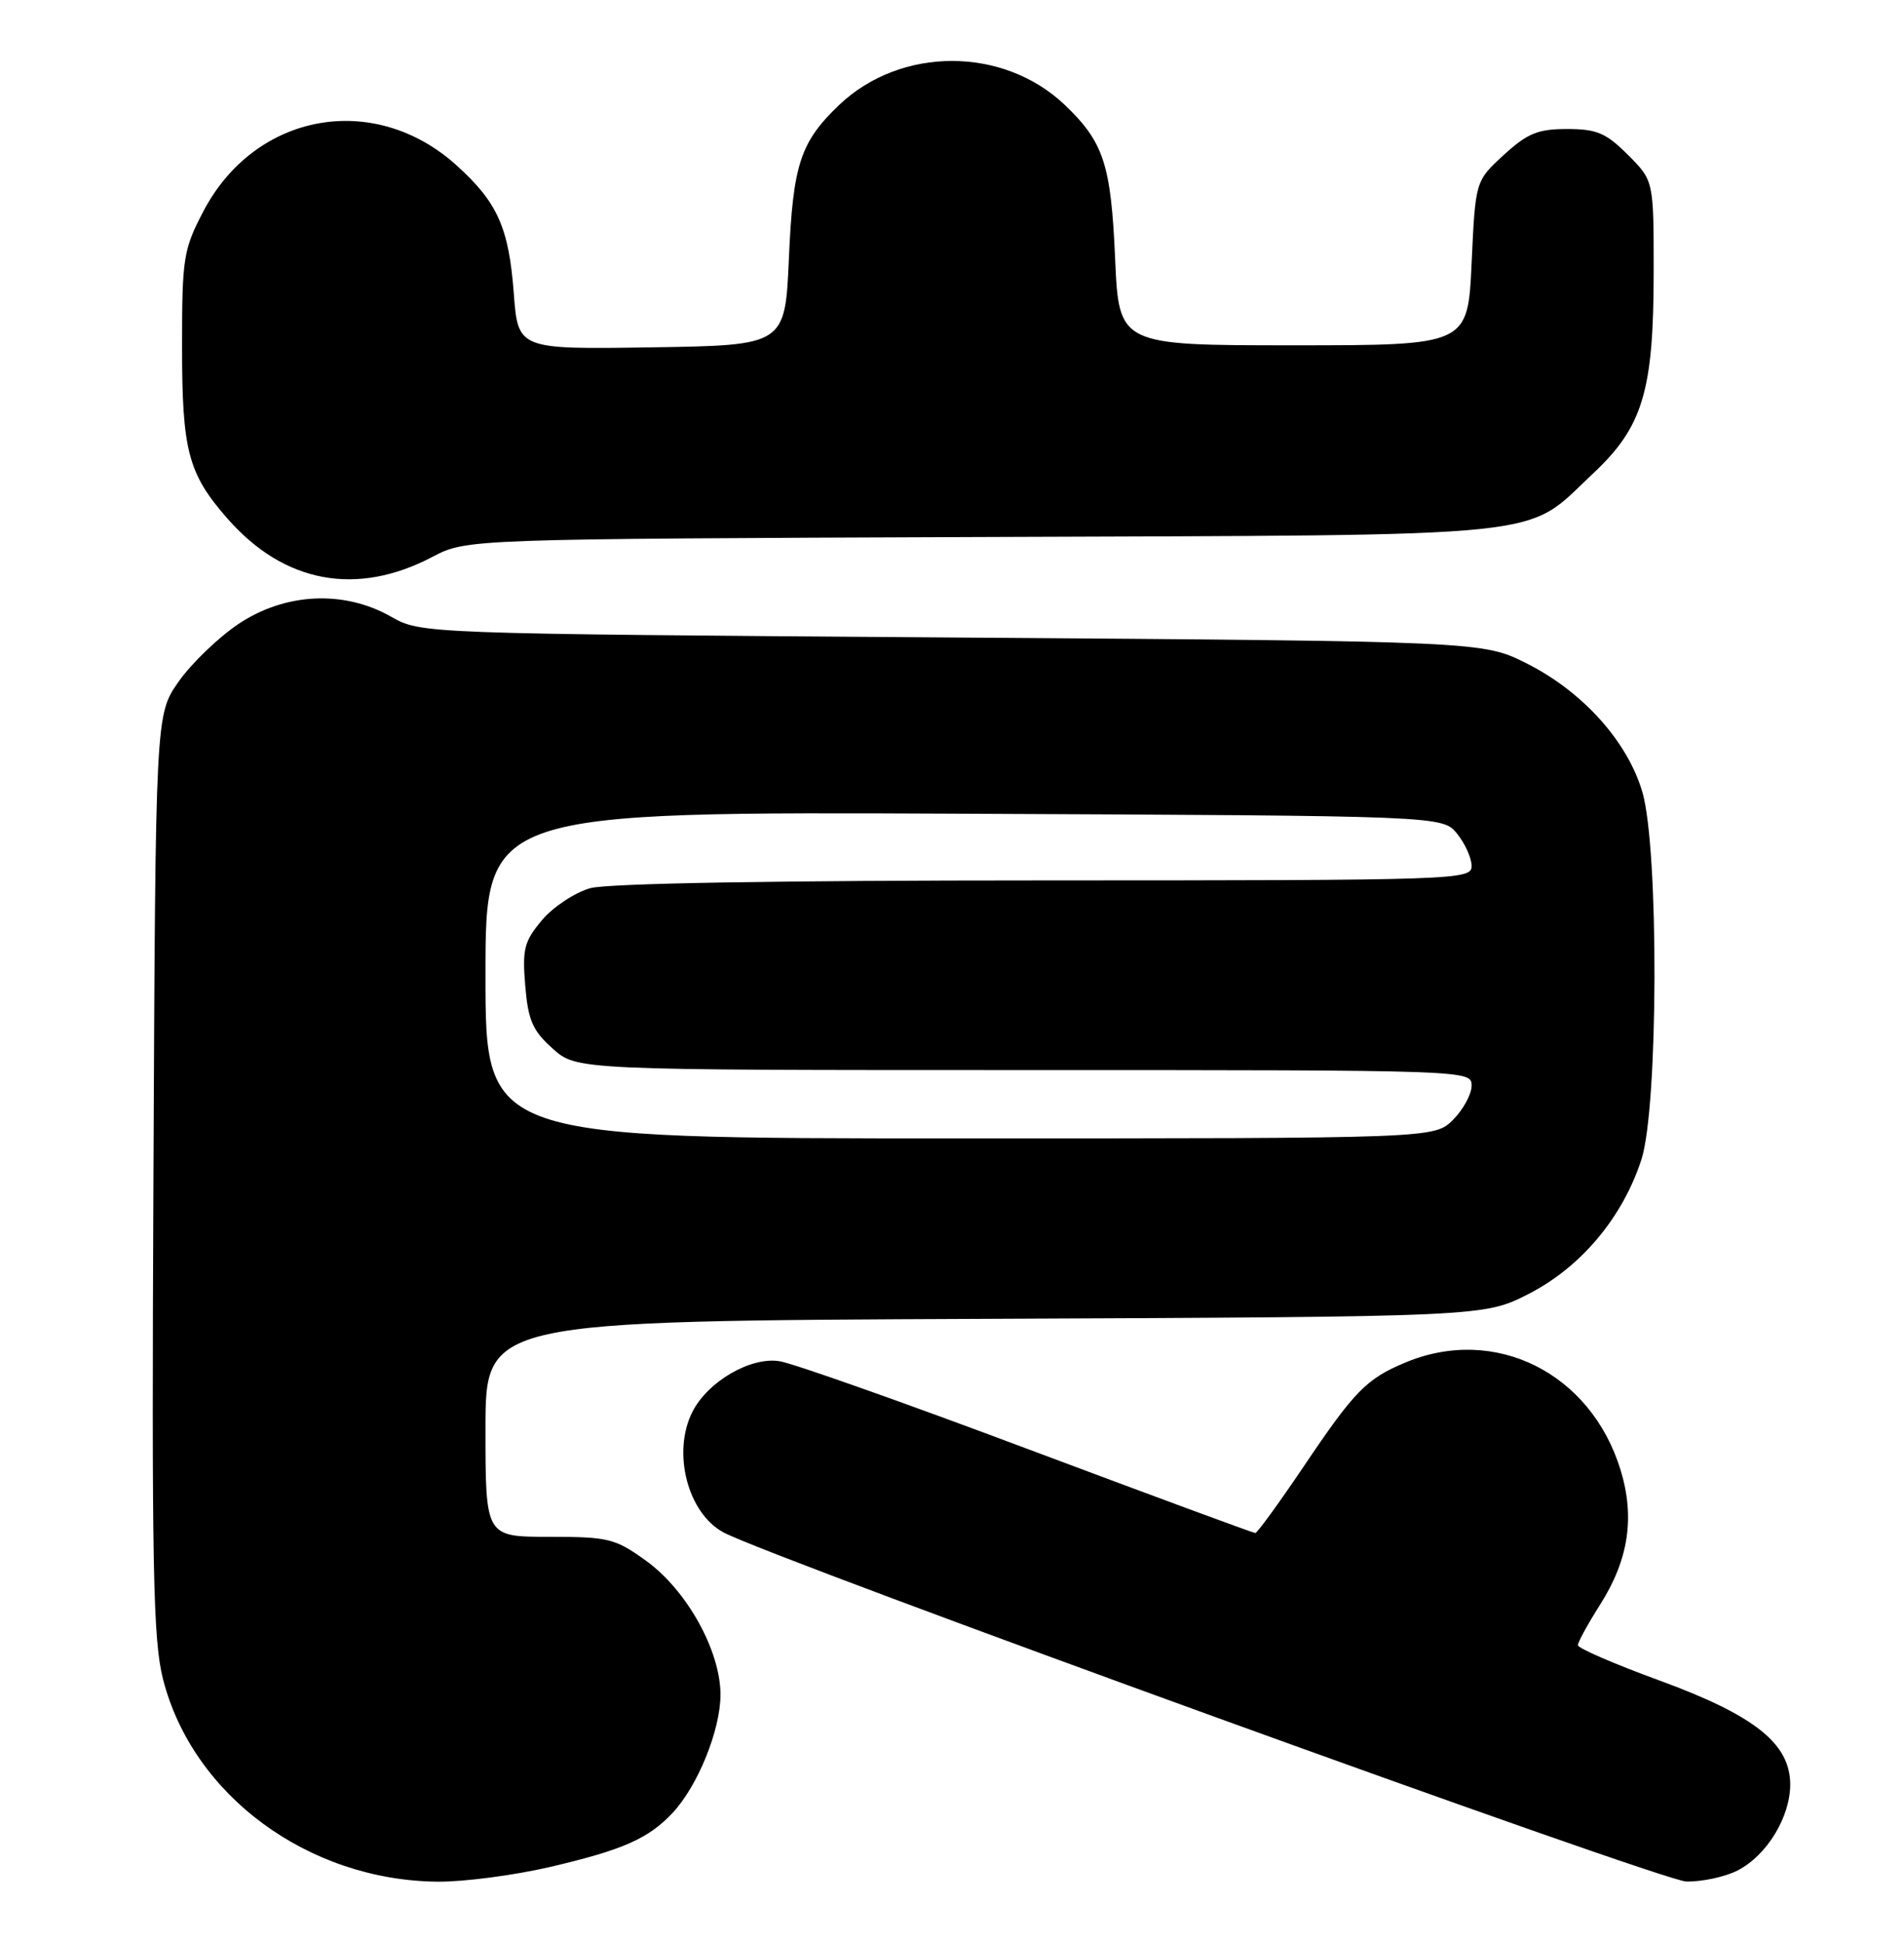 <?xml version="1.0" encoding="UTF-8" standalone="no"?>
<!DOCTYPE svg PUBLIC "-//W3C//DTD SVG 1.1//EN" "http://www.w3.org/Graphics/SVG/1.1/DTD/svg11.dtd" >
<svg xmlns="http://www.w3.org/2000/svg" xmlns:xlink="http://www.w3.org/1999/xlink" version="1.1" viewBox="0 0 251 256">
 <g >
 <path fill="currentColor"
d=" M 72.52 246.00 C 82.14 243.75 85.49 242.27 88.69 238.85 C 91.99 235.31 94.95 228.01 94.98 223.36 C 95.01 217.56 90.56 209.54 85.15 205.64 C 81.09 202.72 80.22 202.50 72.40 202.50 C 64.00 202.50 64.00 202.50 64.00 188.28 C 64.00 174.06 64.00 174.06 129.82 173.78 C 195.64 173.50 195.64 173.50 201.54 170.48 C 208.42 166.96 213.92 160.40 216.39 152.77 C 218.62 145.85 218.70 111.73 216.50 104.33 C 214.54 97.70 208.67 91.17 201.36 87.47 C 195.50 84.50 195.50 84.50 125.50 84.00 C 55.50 83.50 55.50 83.50 51.54 81.25 C 45.32 77.72 37.56 78.10 31.39 82.25 C 28.74 84.04 25.20 87.45 23.53 89.84 C 20.50 94.17 20.50 94.17 20.23 154.72 C 19.99 206.64 20.17 216.13 21.50 221.29 C 25.41 236.58 40.65 247.79 57.71 247.94 C 61.13 247.97 67.79 247.10 72.52 246.00 Z  M 229.09 246.45 C 232.92 244.47 235.99 239.44 236.00 235.15 C 236.00 229.75 231.33 226.03 218.76 221.43 C 212.85 219.27 208.01 217.18 208.01 216.78 C 208.00 216.39 209.33 213.97 210.96 211.40 C 214.70 205.50 215.54 199.93 213.64 193.70 C 209.71 180.89 197.09 174.59 185.25 179.54 C 180.13 181.68 178.57 183.27 171.85 193.25 C 168.60 198.06 165.74 202.00 165.48 202.00 C 165.23 202.00 151.74 197.02 135.51 190.94 C 119.29 184.85 104.55 179.64 102.76 179.36 C 98.95 178.75 93.30 182.04 91.28 186.03 C 88.57 191.39 90.66 199.43 95.42 201.94 C 102.11 205.47 219.05 247.85 222.30 247.92 C 224.39 247.96 227.45 247.30 229.09 246.45 Z  M 57.00 73.38 C 61.50 71.02 61.50 71.02 129.50 70.76 C 206.19 70.47 200.78 71.03 209.98 62.42 C 216.59 56.24 218.00 51.53 218.00 35.72 C 218.00 23.80 218.00 23.80 214.60 20.40 C 211.72 17.52 210.50 17.00 206.59 17.00 C 202.73 17.00 201.36 17.56 198.24 20.42 C 194.50 23.84 194.50 23.84 194.00 34.67 C 193.50 45.50 193.50 45.50 170.50 45.50 C 147.50 45.50 147.50 45.50 147.00 34.00 C 146.46 21.64 145.49 18.70 140.34 13.80 C 132.24 6.11 118.76 6.11 110.66 13.80 C 105.51 18.70 104.54 21.64 104.00 34.00 C 103.50 45.50 103.50 45.50 85.90 45.77 C 68.29 46.04 68.29 46.04 67.73 38.64 C 67.08 30.00 65.59 26.67 60.20 21.80 C 49.32 11.97 33.61 14.83 26.79 27.88 C 24.17 32.90 24.00 34.00 24.00 45.65 C 24.00 59.42 24.79 62.42 30.02 68.37 C 37.46 76.84 47.03 78.62 57.00 73.38 Z  M 64.00 128.47 C 64.00 106.94 64.00 106.94 127.09 107.22 C 190.18 107.50 190.18 107.50 192.09 109.86 C 193.14 111.16 194.00 113.07 194.00 114.11 C 194.00 115.94 192.23 116.00 137.75 116.01 C 102.47 116.01 80.13 116.39 77.81 117.03 C 75.79 117.60 72.93 119.49 71.46 121.23 C 69.10 124.03 68.84 125.05 69.24 129.87 C 69.62 134.45 70.21 135.80 72.86 138.17 C 76.03 141.00 76.03 141.00 135.02 141.00 C 193.77 141.00 194.00 141.01 194.00 143.05 C 194.00 144.17 192.90 146.20 191.55 147.55 C 189.09 150.00 189.09 150.00 126.55 150.00 C 64.00 150.00 64.00 150.00 64.00 128.47 Z "/>
</g>
</svg>